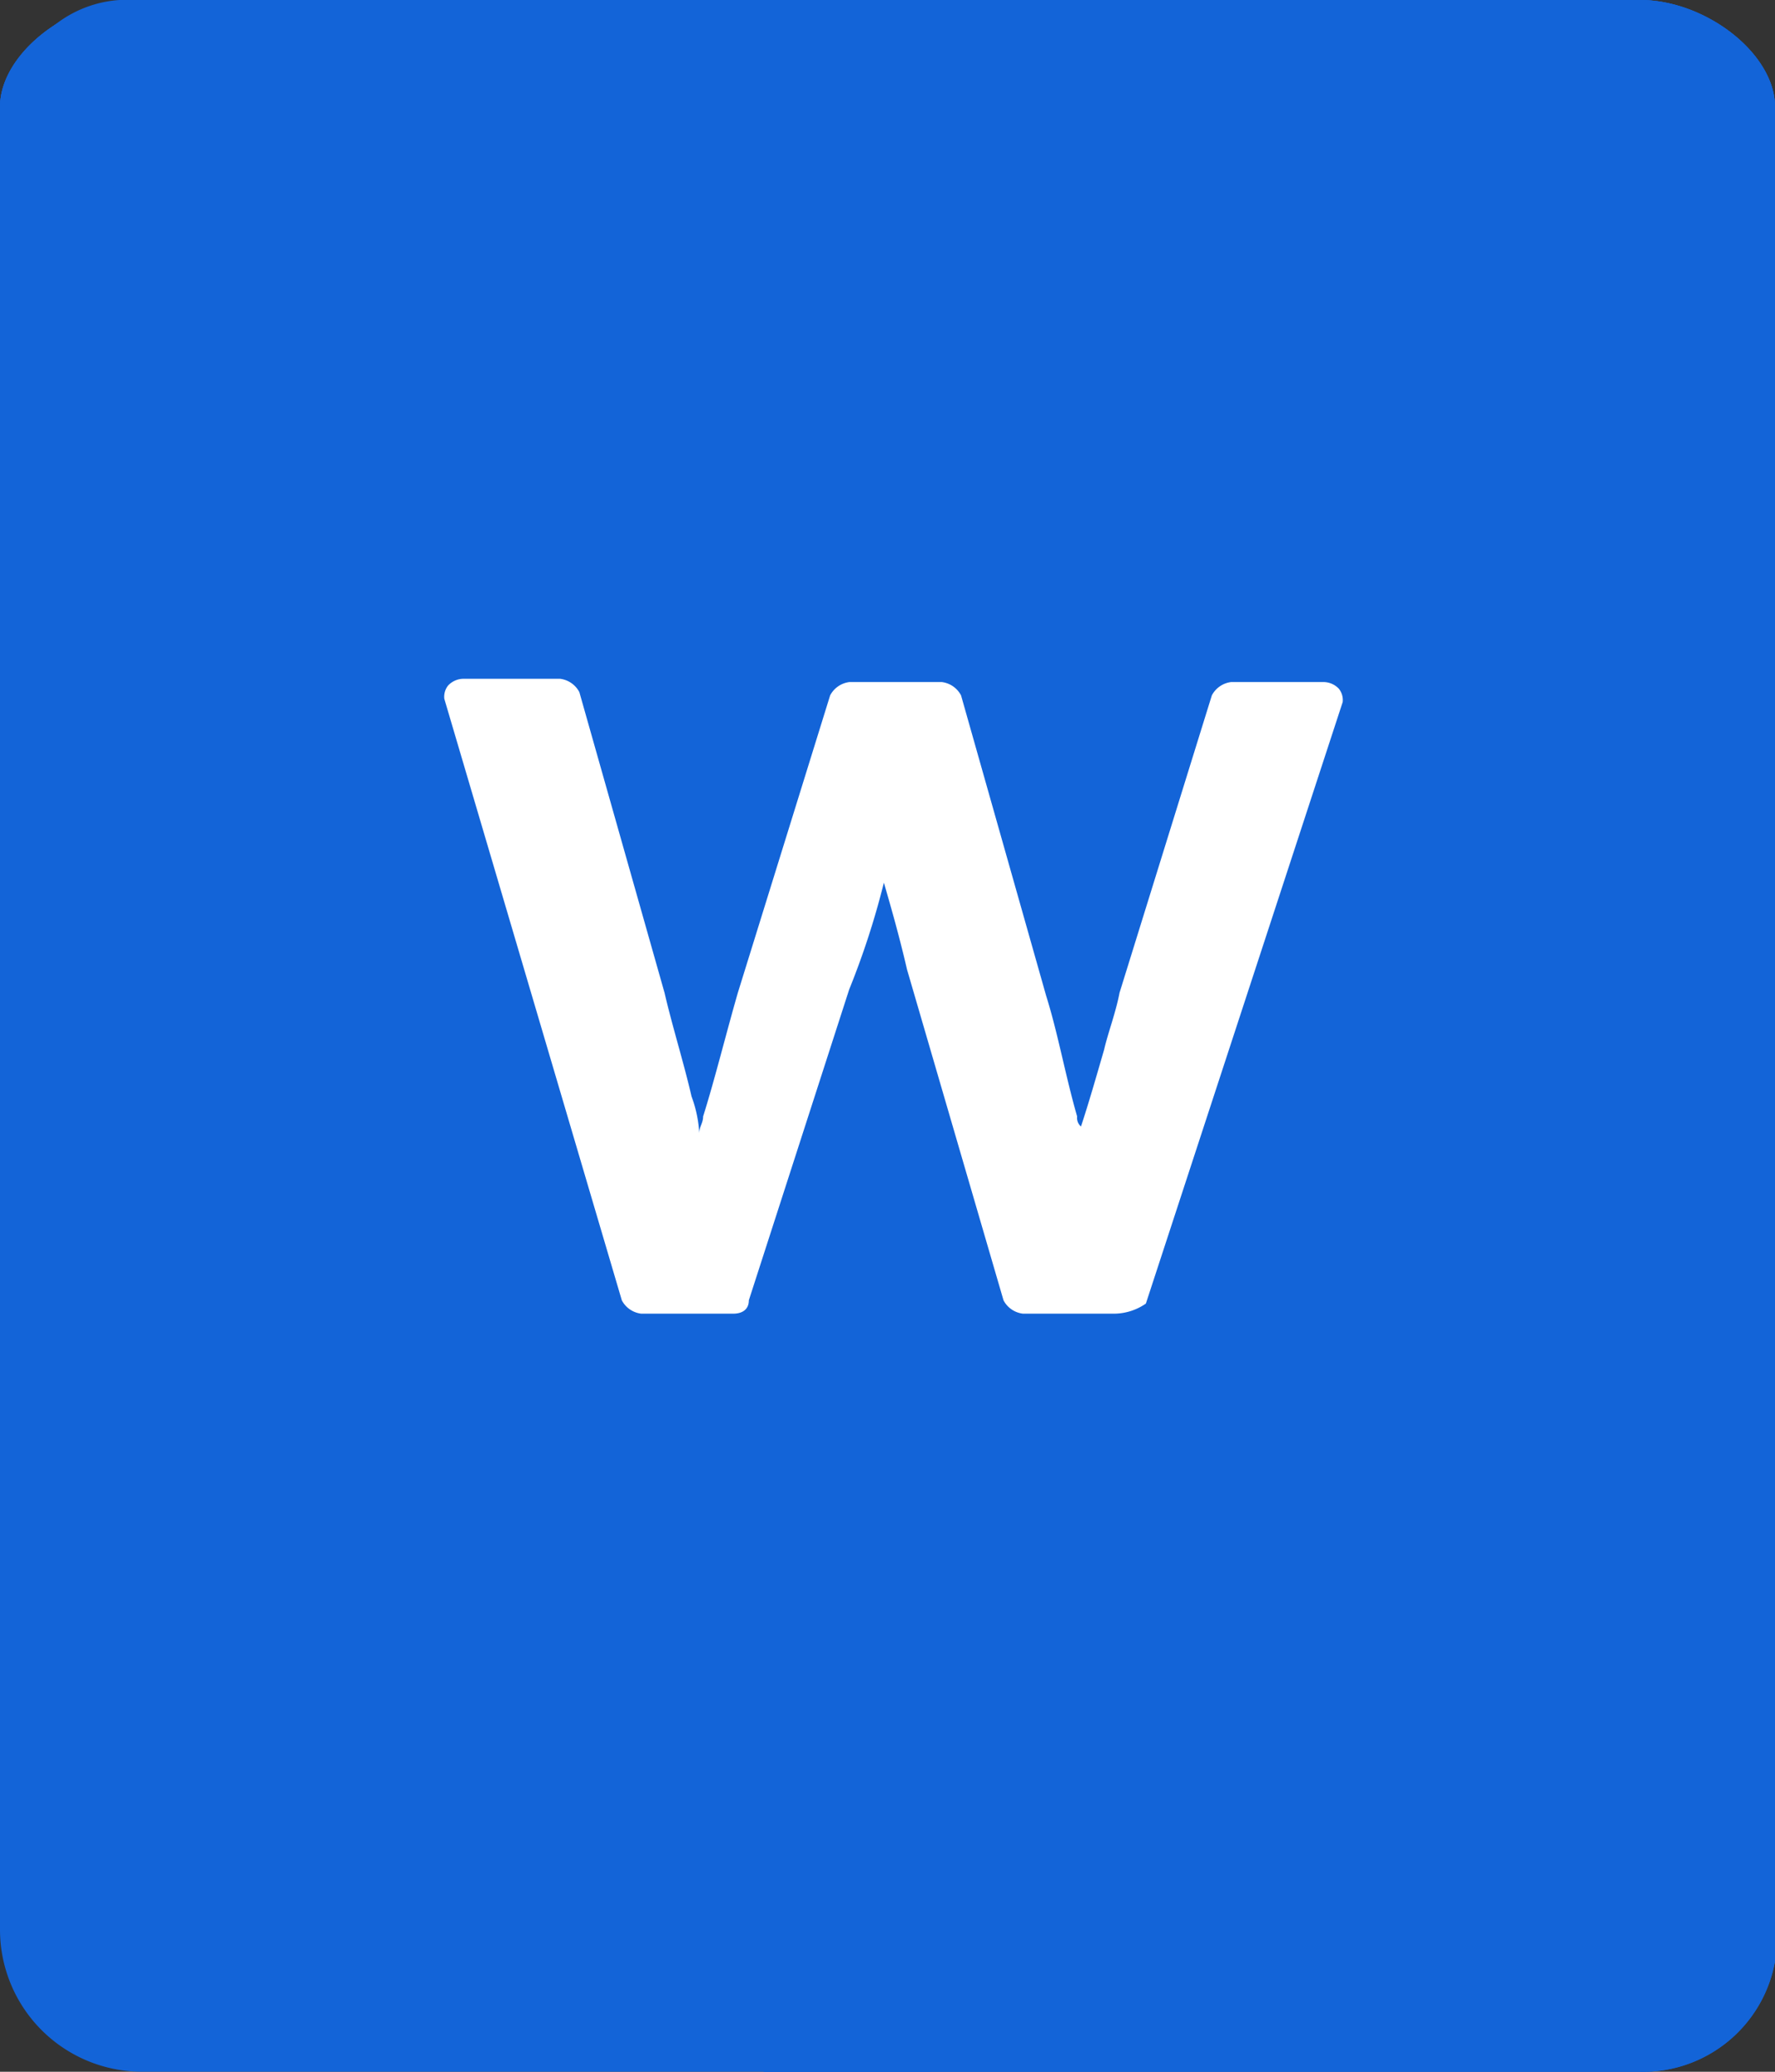 <svg xmlns="http://www.w3.org/2000/svg" width="25" height="29.167" viewBox="0 0 25 29.167">
  <rect x="0" y="0" width="25" height="29.167" fill="#333333" stroke="none"/>
  <g id="w" transform="translate(-64)">
    <path id="Path_1938" data-name="Path 1938" d="M87.1,0H65.9C64.978,0,64,.753,64,1.505V20.323l10.761,8.844H87.1A1.89,1.89,0,0,0,89,27.614V1.505C89,.753,88.022,0,87.1,0Z" transform="translate(0)" fill="#1364d8"/>
    <path id="Path_1939" data-name="Path 1939" d="M87.1,0H65.9C64.978,0,64,.753,64,1.505V20.323l10.761,8.844H87.1A1.89,1.89,0,0,0,89,27.614V1.505C89,.753,88.022,0,87.1,0Z" transform="translate(0)" fill="#1364d8"/>
    <path id="Path_1940" data-name="Path 1940" d="M91.237,22.581V1.505c0-.753-.978-1.505-1.9-1.505h-21.2A1.645,1.645,0,0,0,66.4,1.411" transform="translate(-2.237)" fill="#1364d8"/>
    <path id="Path_1946" data-name="Path 1946" d="M65.087,20.323h0V1.505A1.546,1.546,0,0,1,66.609,0H65.9C64.978,0,64,.753,64,1.505V20.323Z" transform="translate(0)" fill="#1364d8"/>
    <g id="Group_804" data-name="Group 804" transform="translate(70.25 9.556)">
      <path id="Path_1947" data-name="Path 1947" d="M161.7,132.468,159.2,124h1.359l1.2,4.234c.272,1.082.543,2.352.707,2.823h.054c.163-.47.489-1.741.815-2.87l1.3-4.187h1.3l1.2,4.234c.272,1.035.543,2.352.707,2.823h.054c.217-.941.489-1.788.815-2.87l1.3-4.187h1.3l-2.772,8.468h-1.3l-1.25-4.375a20.275,20.275,0,0,1-.652-2.681h-.109a15.17,15.17,0,0,1-.761,2.681l-1.413,4.375Z" transform="translate(-158.983 -123.765)" fill="#fff"/>
      <path id="Path_1948" data-name="Path 1948" d="M165.456,128.938h-1.3a.356.356,0,0,1-.272-.188l-1.359-4.657c-.109-.47-.217-.847-.326-1.223a11.221,11.221,0,0,1-.489,1.505l-1.413,4.375c0,.141-.109.188-.217.188h-1.3a.356.356,0,0,1-.272-.188l-2.5-8.468a.254.254,0,0,1,.054-.188.3.3,0,0,1,.217-.094h1.359a.356.356,0,0,1,.272.188l1.2,4.234c.109.47.272.988.38,1.458a1.762,1.762,0,0,1,.109.517c0-.094.054-.141.054-.235.163-.517.326-1.176.489-1.741l1.3-4.187a.356.356,0,0,1,.272-.188h1.3a.356.356,0,0,1,.272.188l1.2,4.234c.163.517.272,1.129.435,1.694a.159.159,0,0,0,.054.141c.109-.329.217-.706.326-1.082.054-.235.163-.517.217-.8l1.3-4.187a.356.356,0,0,1,.272-.188h1.3a.3.3,0,0,1,.217.094.254.254,0,0,1,.054.188l-2.772,8.468A.793.793,0,0,1,165.456,128.938Zm-1.087-.47h.924l2.663-8h-.707L166,124.516c-.054.282-.163.517-.217.8-.217.753-.38,1.364-.543,2.07,0,.094-.163.188-.272.188s-.272-.094-.272-.188c-.054-.235-.163-.659-.272-1.176s-.272-1.129-.38-1.694l-1.3-4.046h-.924l-1.25,4.046c-.163.565-.326,1.176-.489,1.741a6.918,6.918,0,0,1-.326,1.129c-.054.188-.489.188-.543,0-.109-.282-.217-.8-.38-1.411a14.4,14.4,0,0,0-.38-1.458l-1.087-4.046H156.6l2.337,8h.924l1.359-4.187a16.376,16.376,0,0,0,.761-2.681c0-.094.109-.188.272-.188s.272.094.272.188a13.124,13.124,0,0,0,.543,2.352Z" transform="translate(-156 -120)" fill="#fff"/>
    </g>
    <path id="Rectangle_375" data-name="Rectangle 375" d="M0,0H13.111a0,0,0,0,1,0,0V9.761a0,0,0,0,1,0,0H2a2,2,0,0,1-2-2V0A0,0,0,0,1,0,0Z" transform="translate(64 19.405)" fill="#1364d8"/>
  </g>
</svg>
